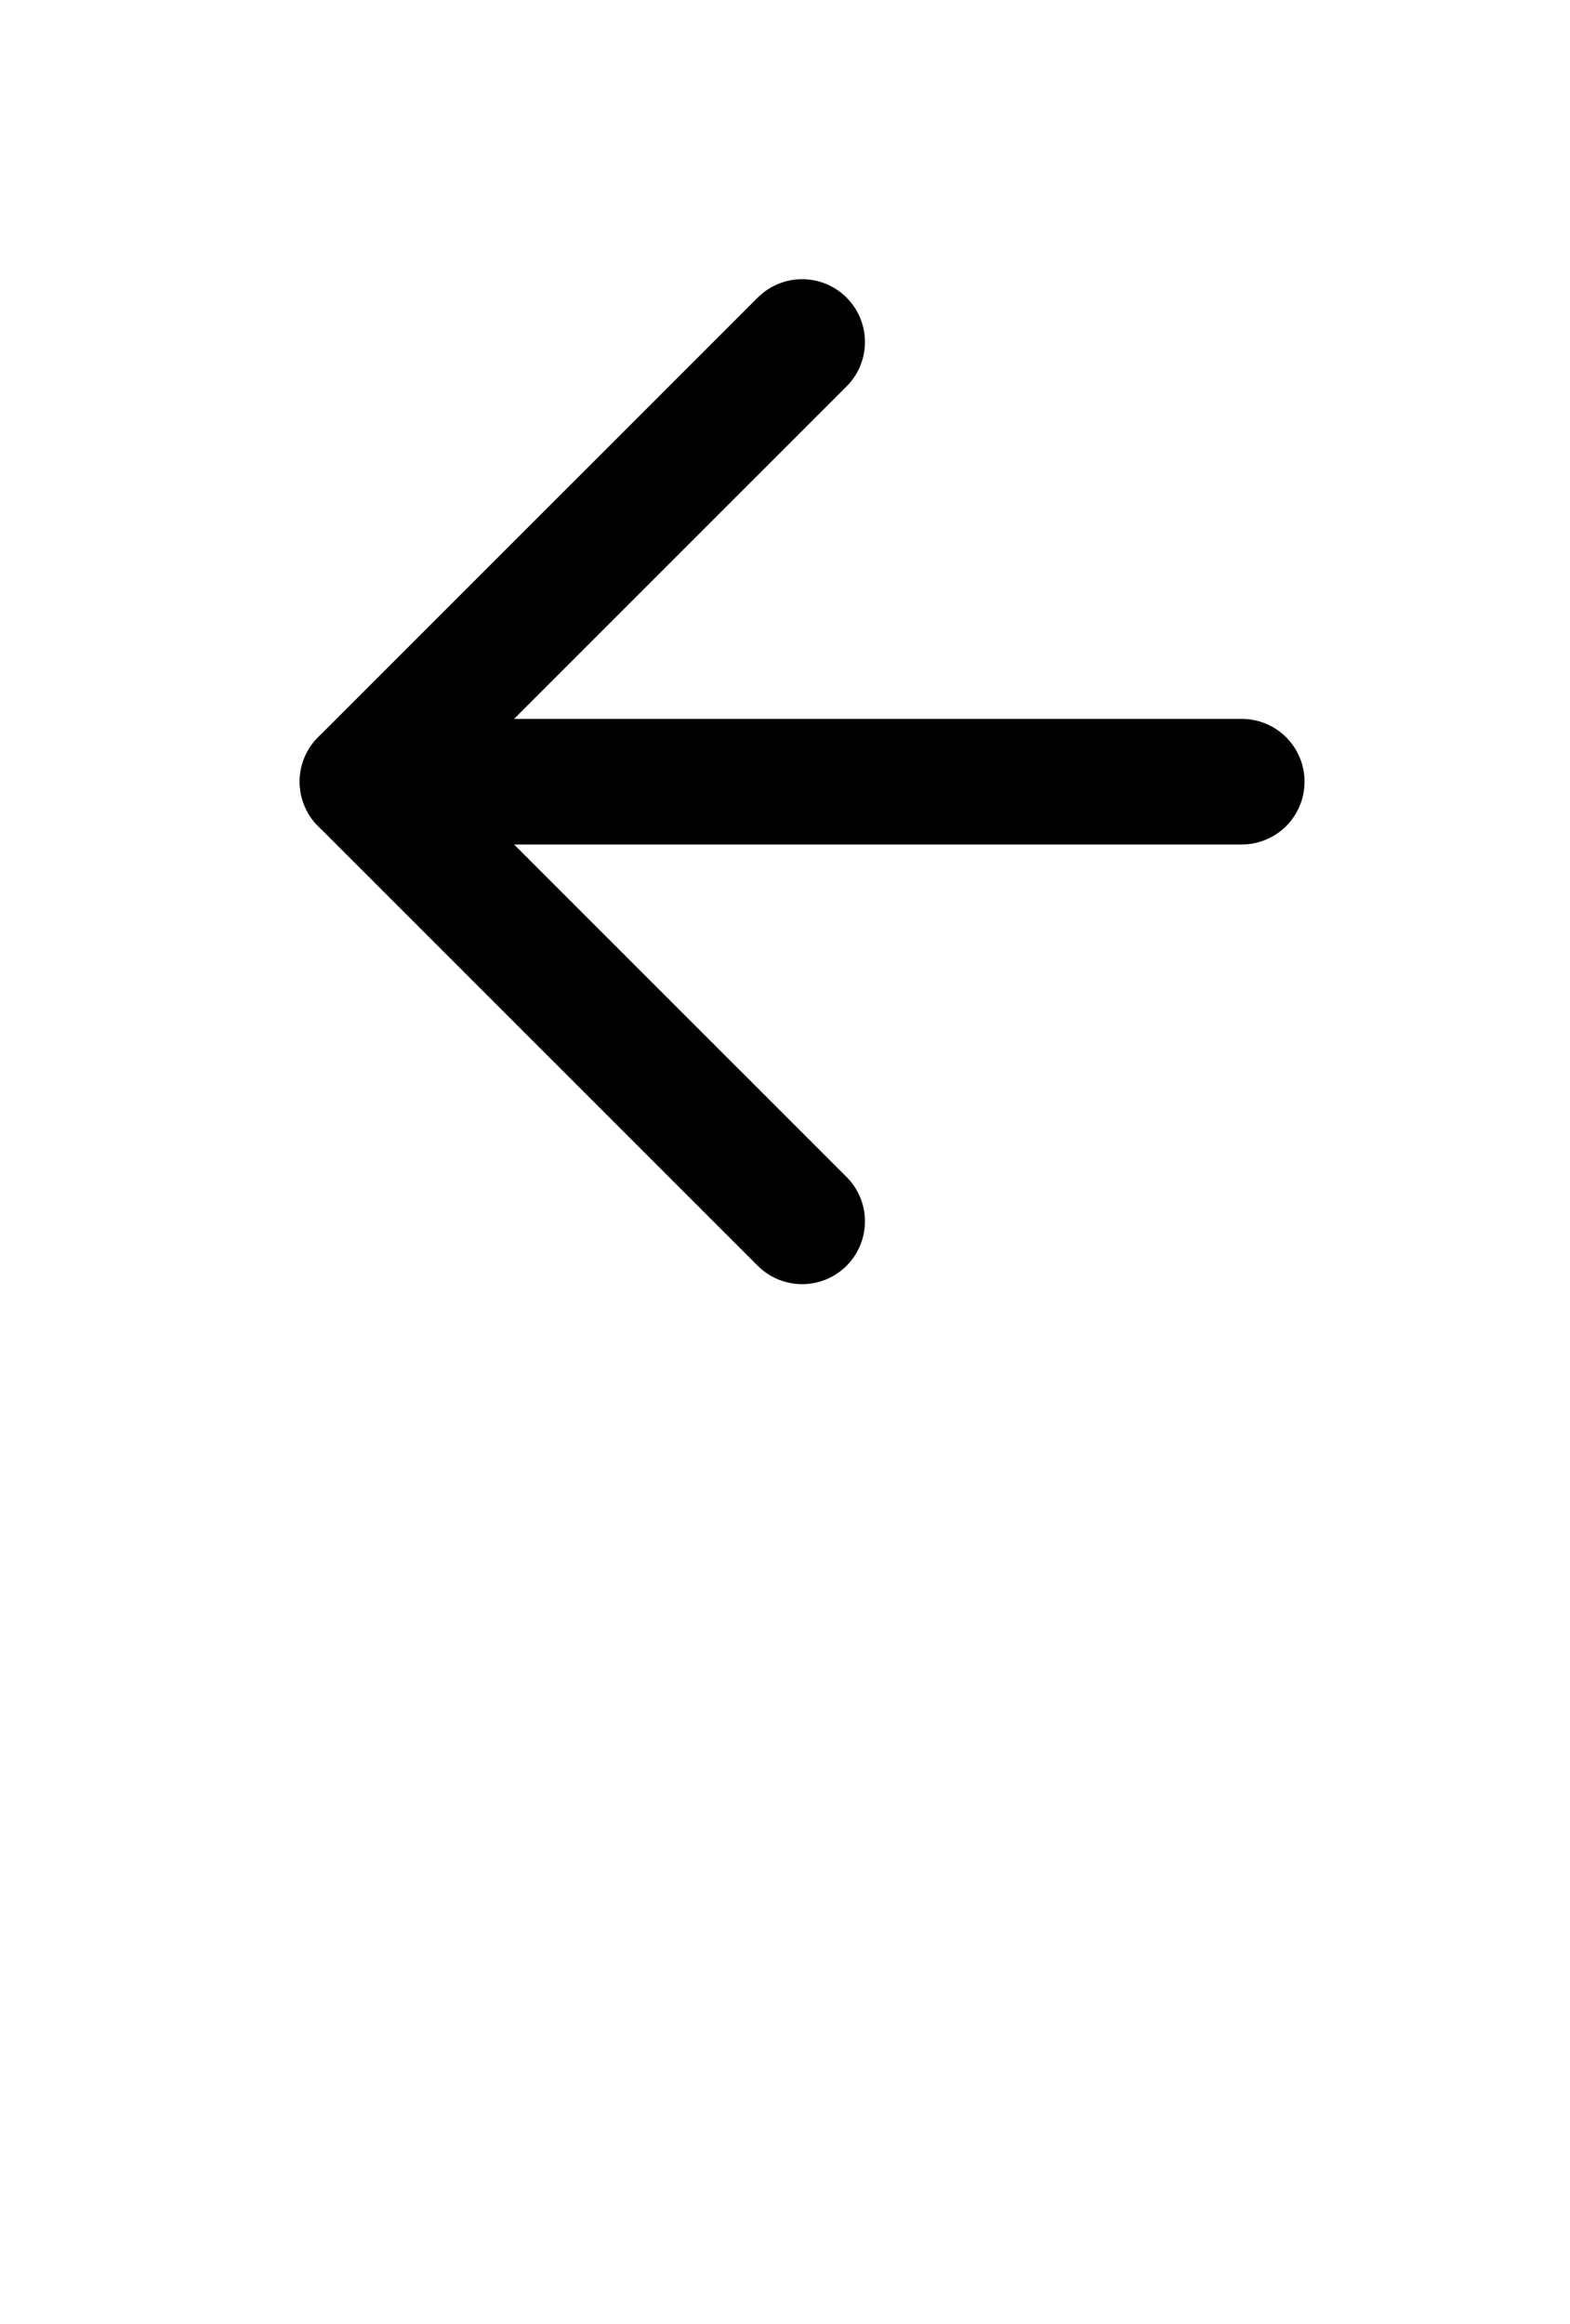 <svg width="25" height="37" viewBox="0 0 25 37" fill="none" xmlns="http://www.w3.org/2000/svg">
<g id="arrow-left (2) 1">
<path id="Vector" d="M19.773 12.445H5.772" stroke="black" stroke-width="2" stroke-linecap="round" stroke-linejoin="round"/>
<path id="Vector_2" d="M12.773 19.445L5.772 12.445L12.773 5.445" stroke="black" stroke-width="2" stroke-linecap="round" stroke-linejoin="round"/>
</g>
</svg>
